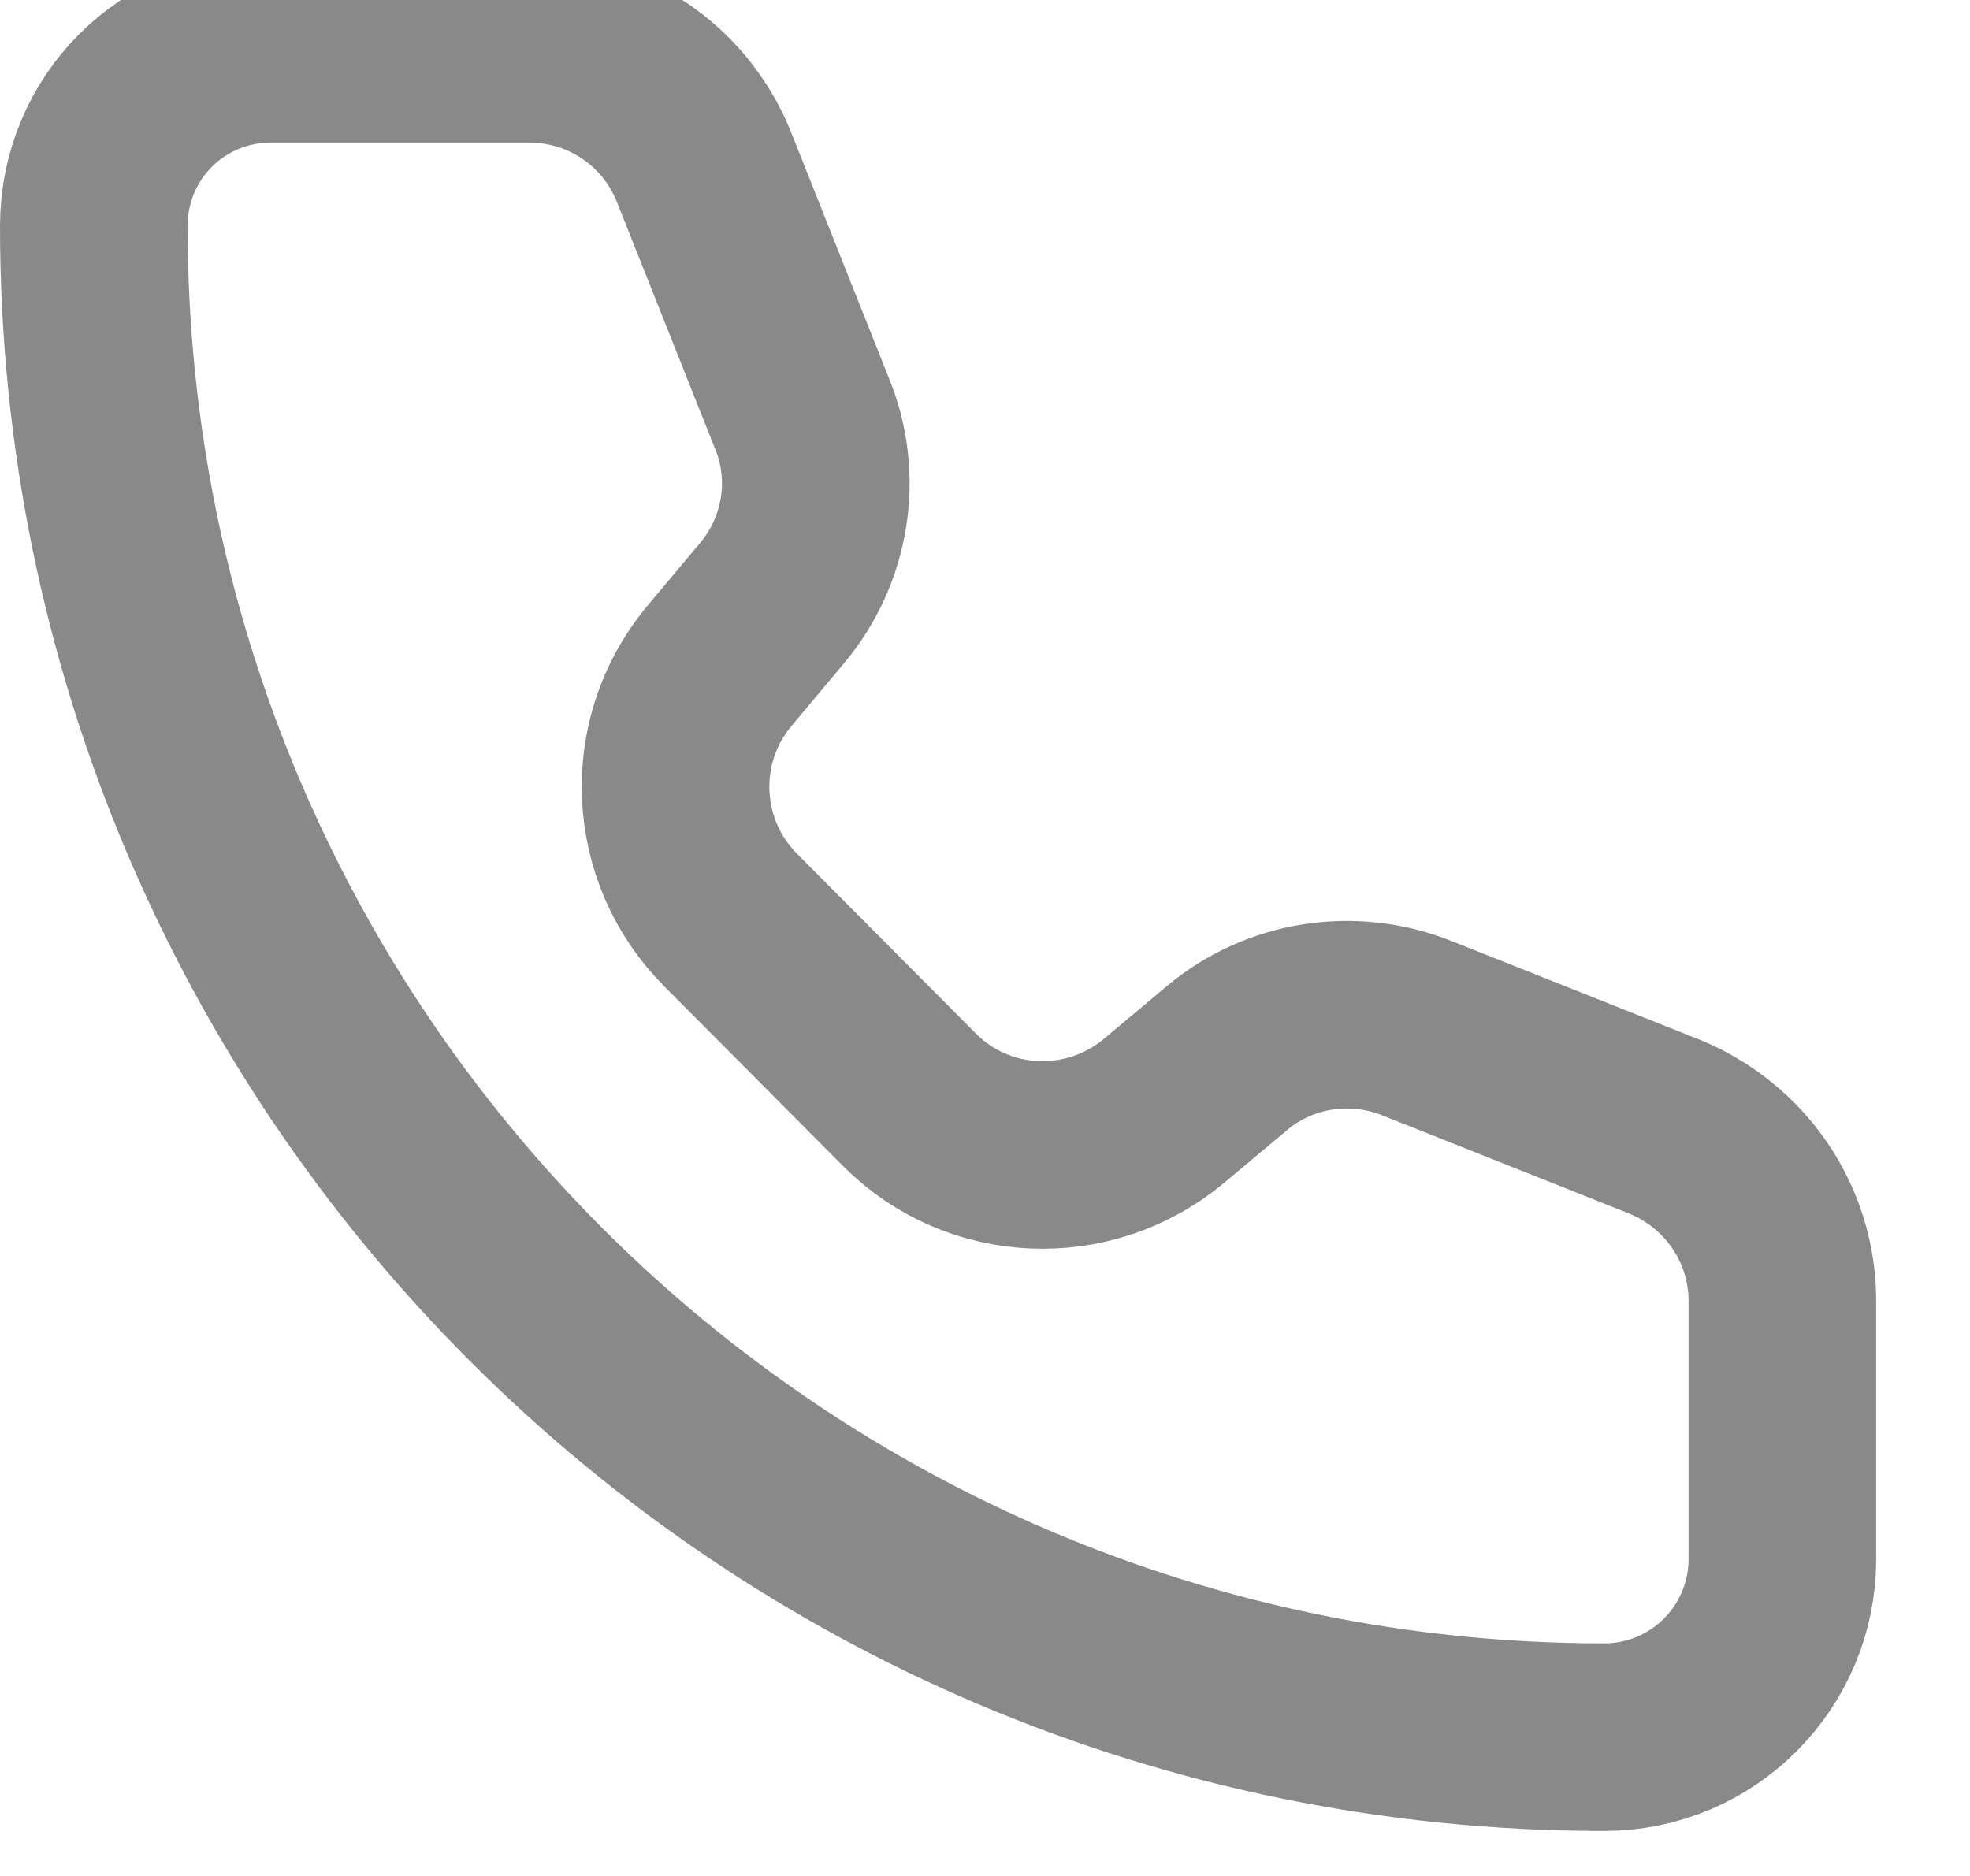 <svg width="21" height="20" viewBox="0 0 21 20" fill="none" xmlns="http://www.w3.org/2000/svg" xmlns:xlink="http://www.w3.org/1999/xlink">
	<desc>
			Created with Pixso.
	</desc>
	<defs/>
	<path id="Vector" d="M7.5 1.77L8.55 4.41C8.83 5.09 8.7 5.87 8.23 6.43L7.66 7.11C7 7.91 7.06 9.08 7.79 9.81L9.7 11.73C10.43 12.46 11.6 12.51 12.4 11.85L13.08 11.28C13.64 10.81 14.42 10.69 15.1 10.96L17.74 12.01C18.5 12.32 19 13.05 19 13.87L19 16.62C19 17.67 18.15 18.52 17.1 18.52C8.21 18.52 1 11.31 1 2.41C1 1.36 1.84 0.52 2.89 0.52L5.64 0.52C6.46 0.52 7.19 1.01 7.5 1.77Z" stroke="#898989" stroke-opacity="1" stroke-width="2" stroke-linejoin="round"/>
</svg>
